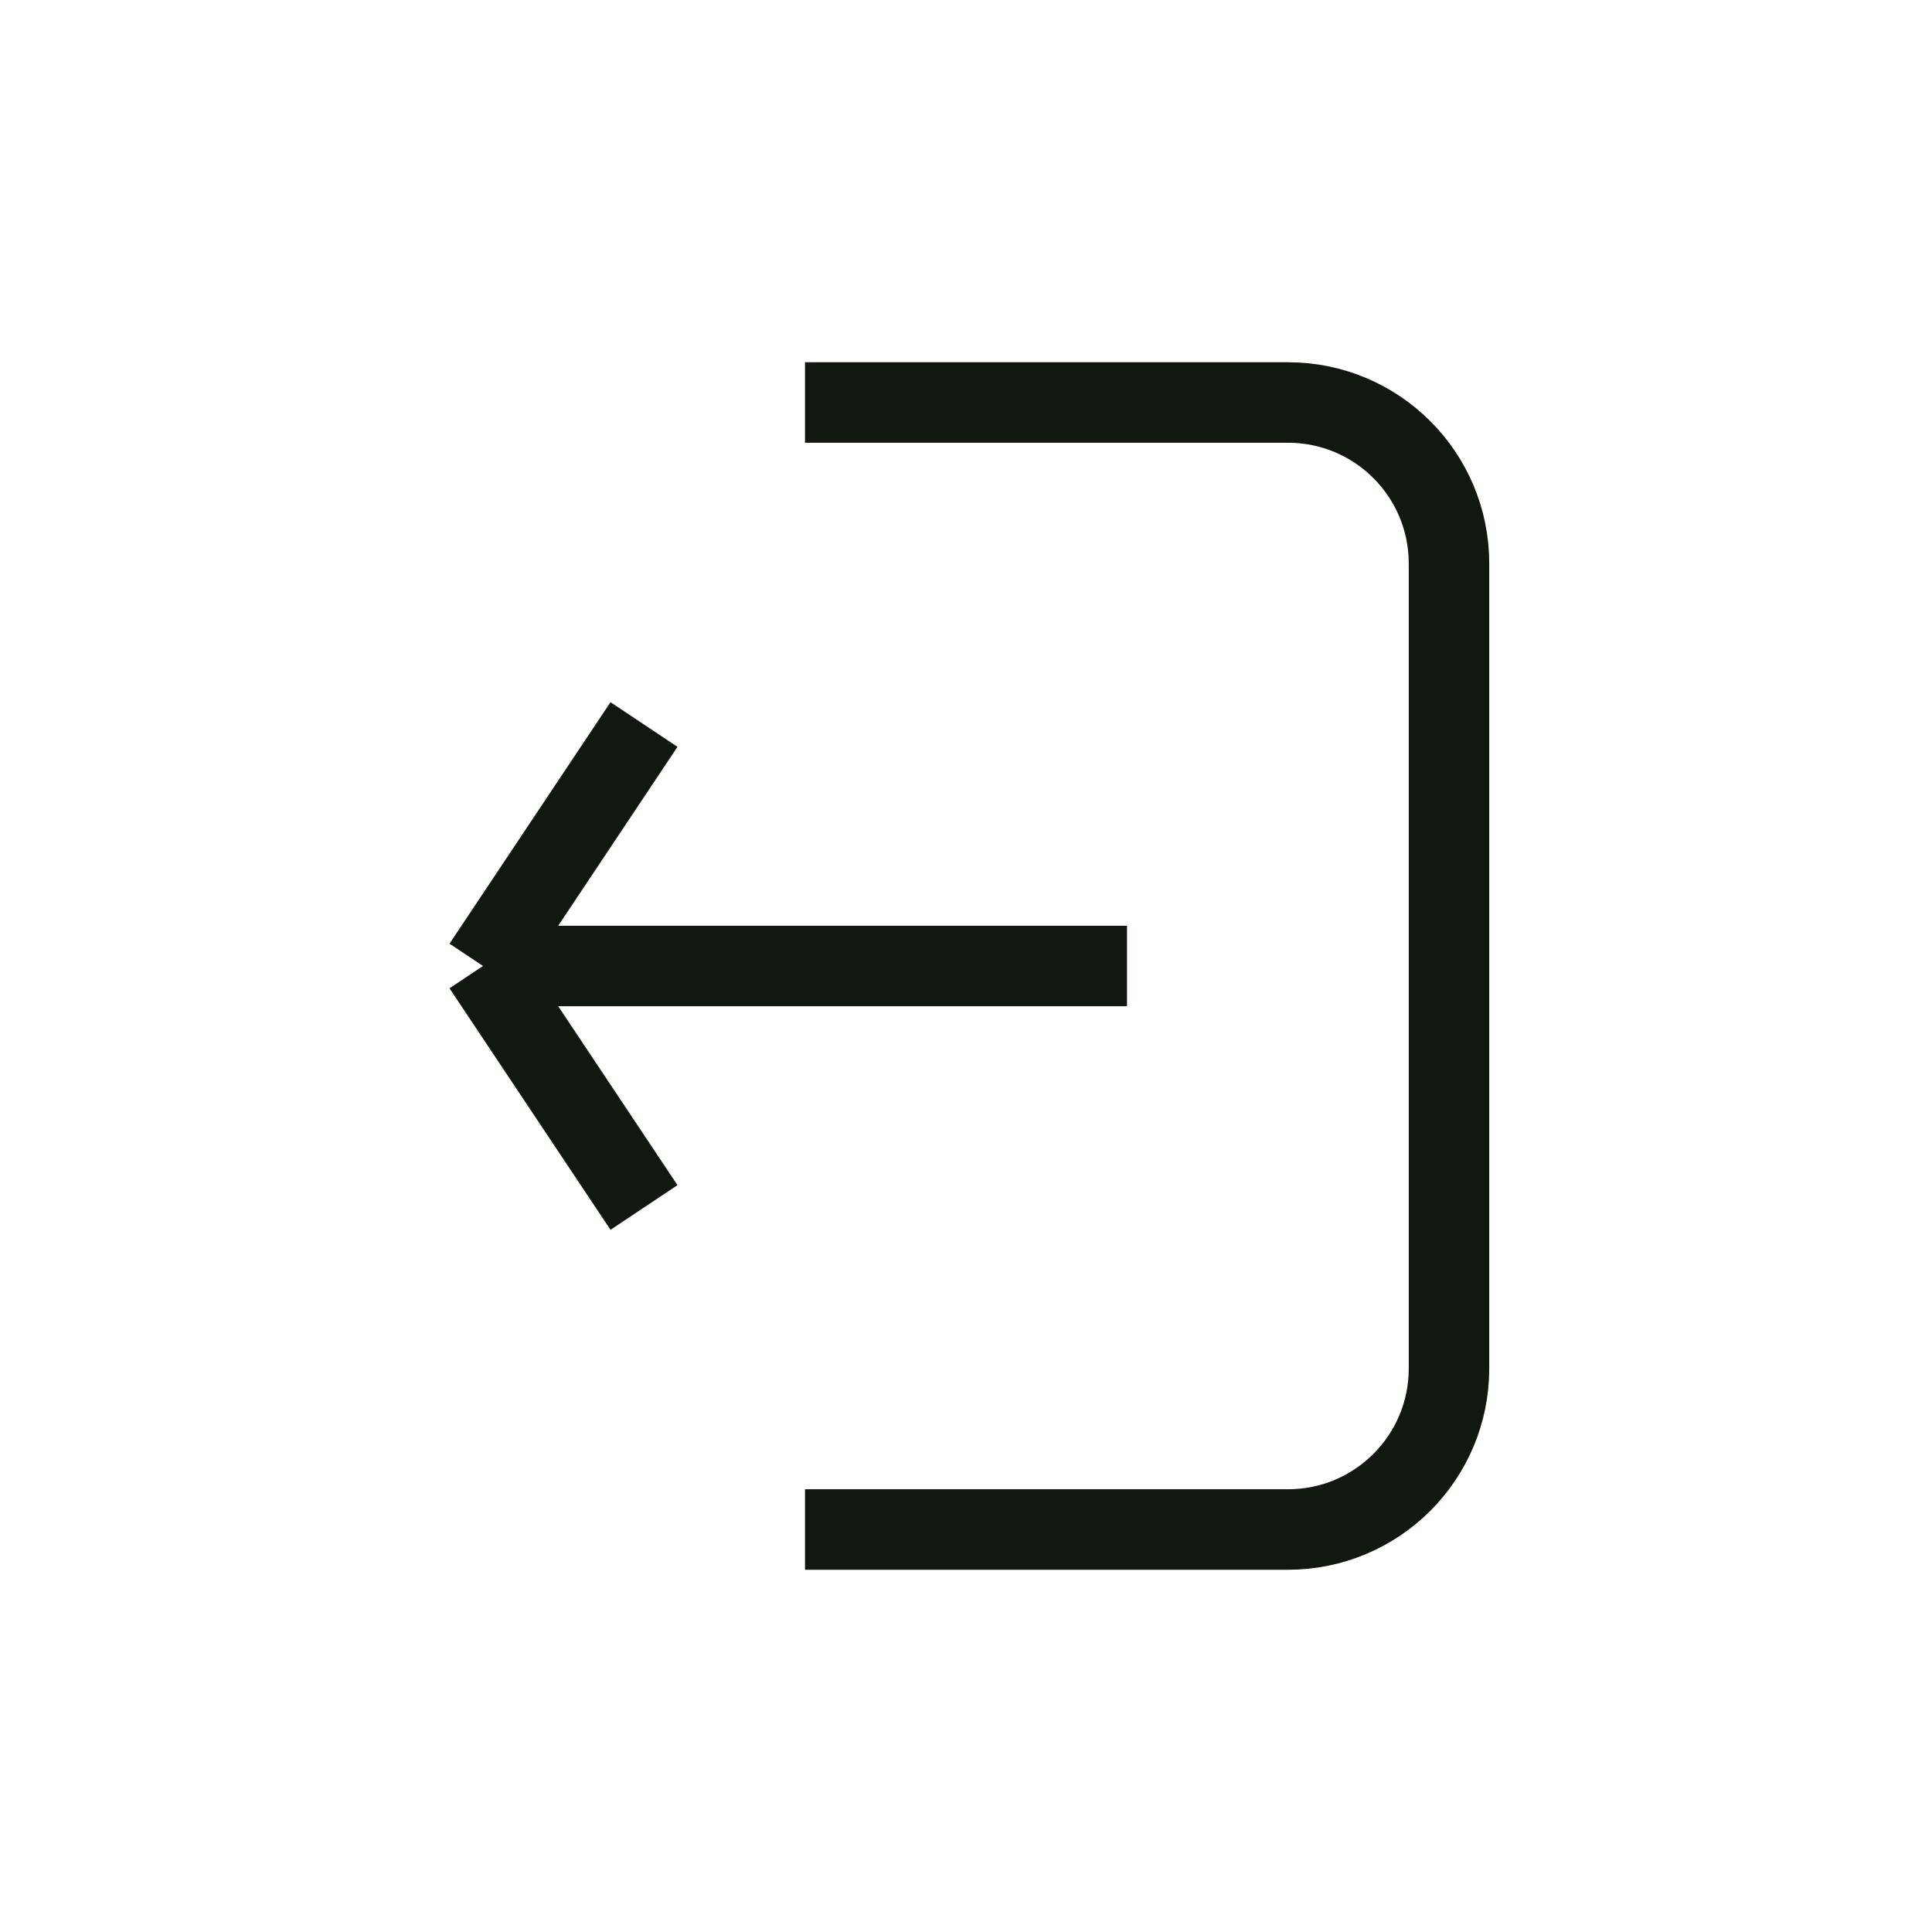 <svg width="24" height="24" viewBox="0 0 24 24" fill="none" xmlns="http://www.w3.org/2000/svg">
<path d="M10 5H16C17.105 5 18 5.895 18 7V17C18 18.105 17.105 19 16 19H10M14 12H6M6 12L8 9M6 12L8 15" stroke="#111810"/>
</svg>
